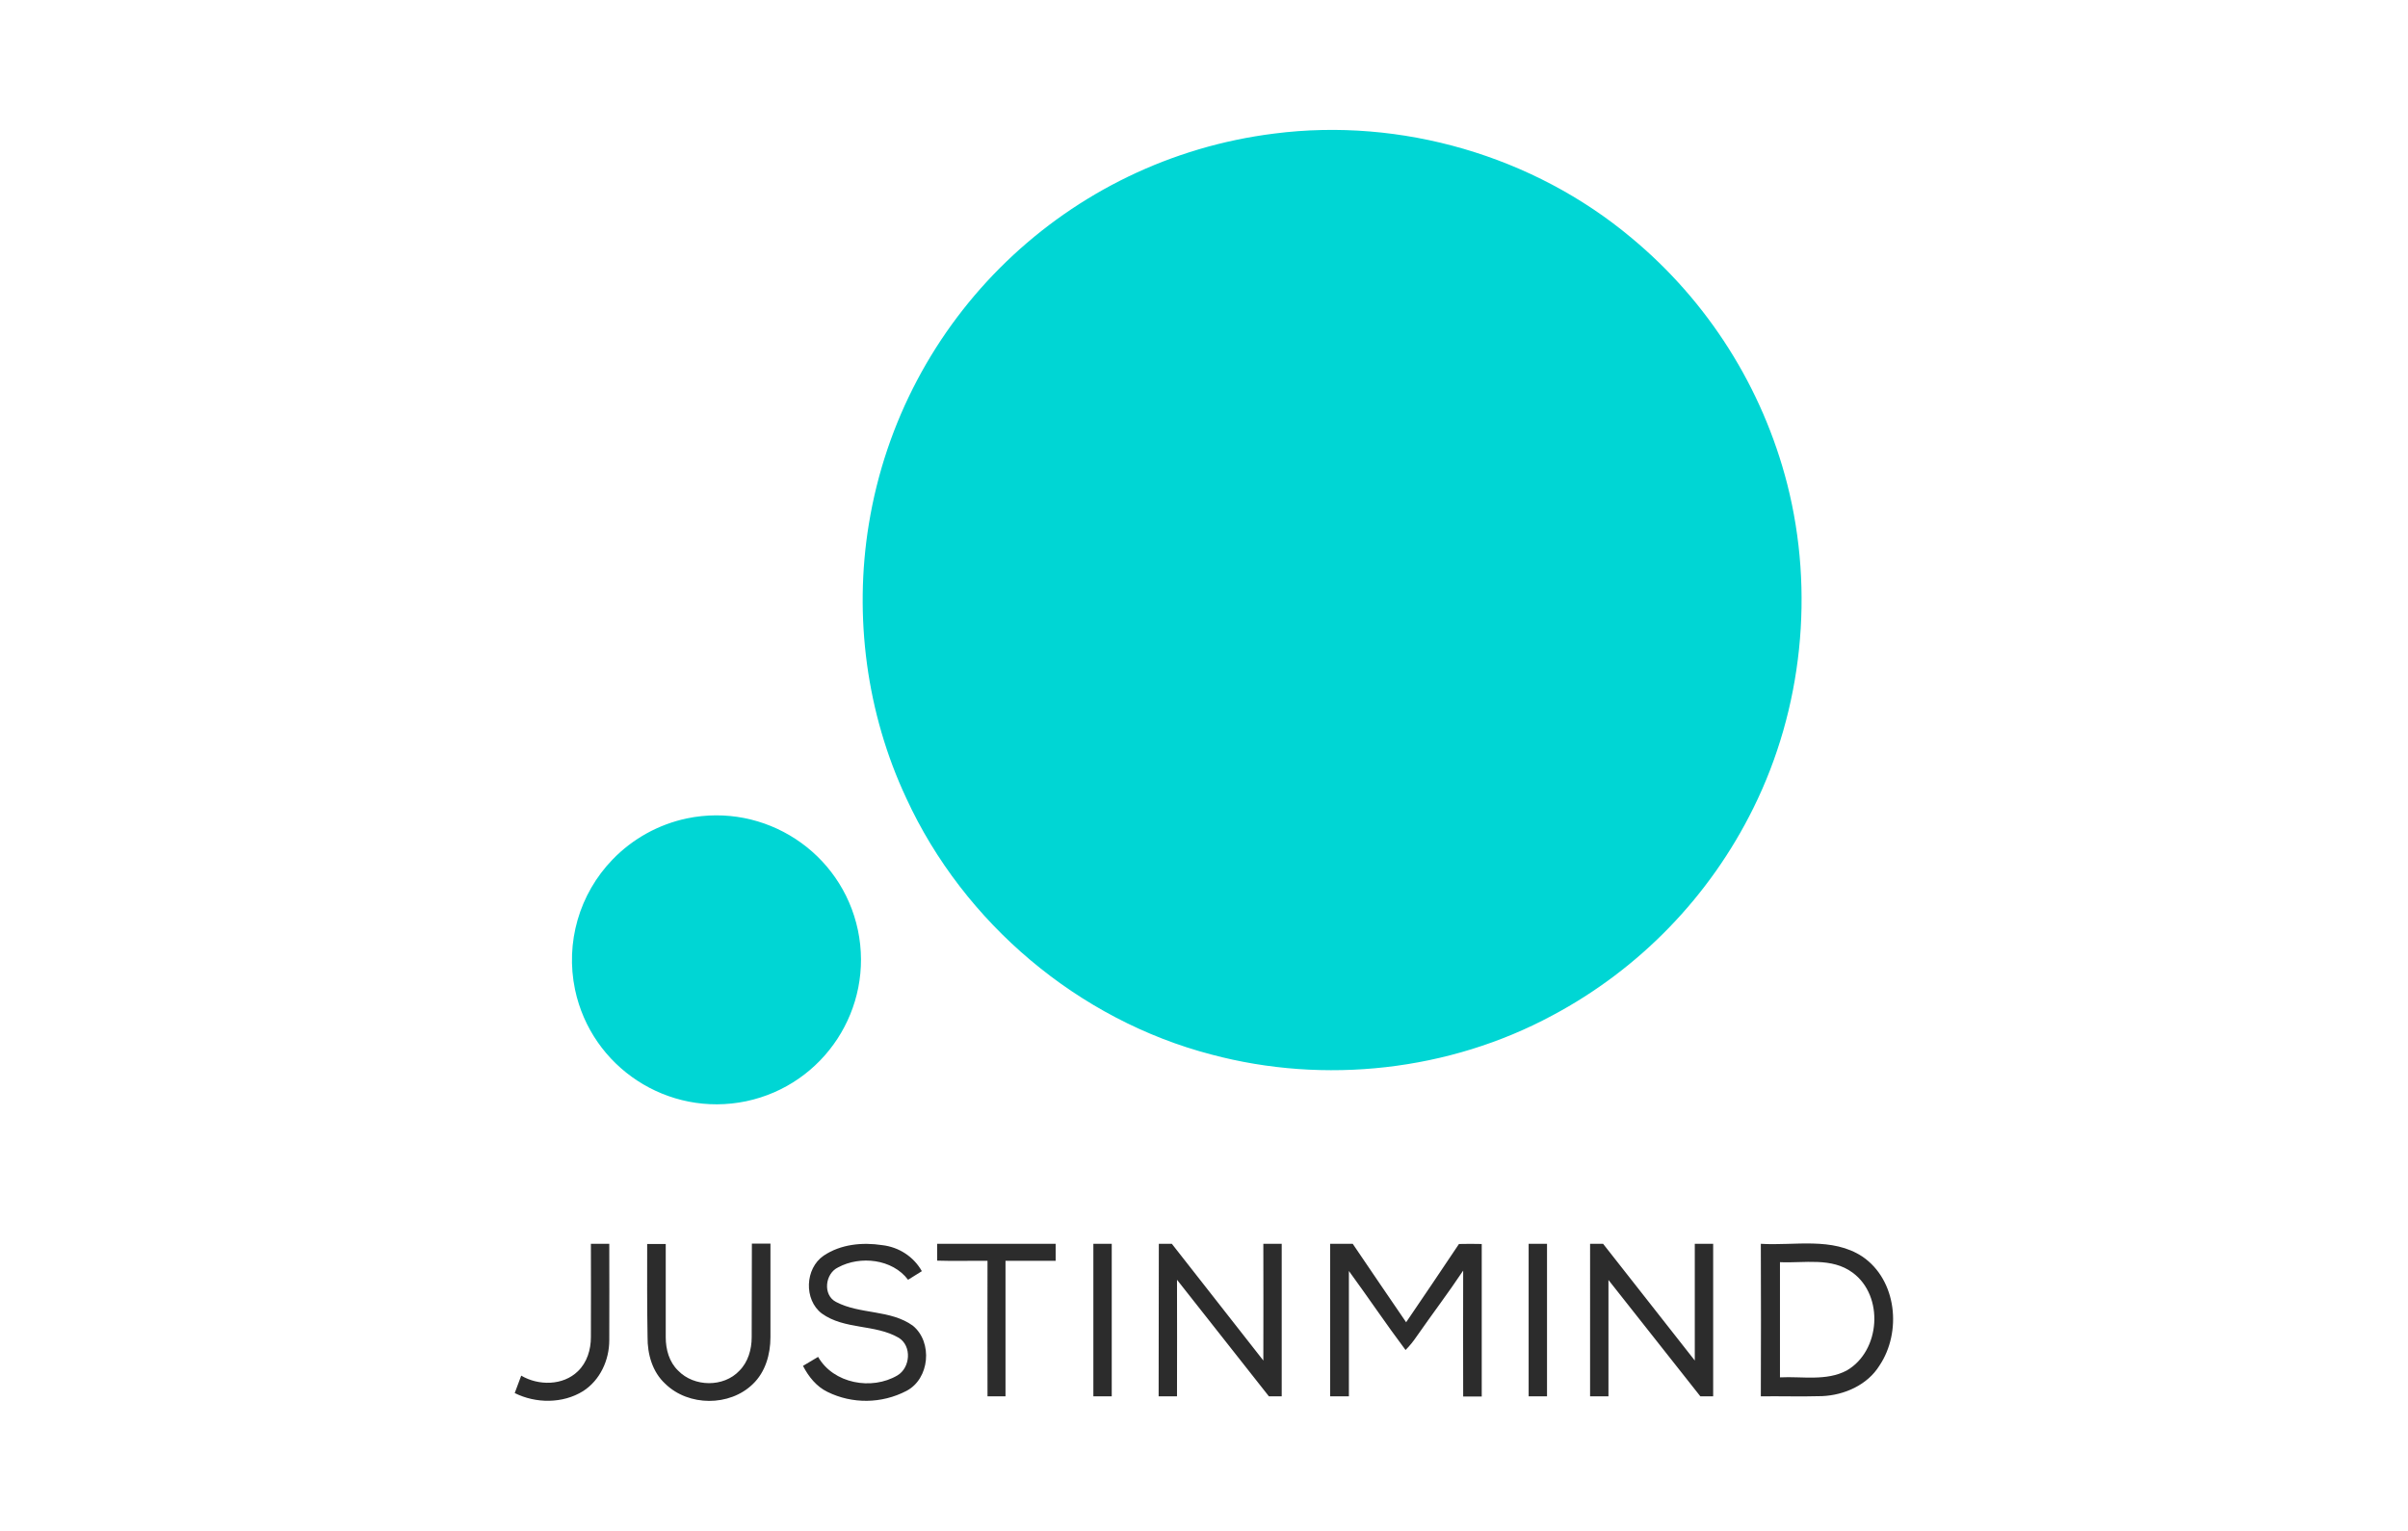 <?xml version="1.0" encoding="utf-8"?>
<!-- Generator: Adobe Illustrator 25.0.1, SVG Export Plug-In . SVG Version: 6.00 Build 0)  -->
<svg version="1.0" id="Layer_1" xmlns="http://www.w3.org/2000/svg" xmlns:xlink="http://www.w3.org/1999/xlink" x="0px" y="0px"
	 viewBox="0 0 1258 800" style="enable-background:new 0 0 1258 800;" xml:space="preserve">
<style type="text/css">
	.st0{fill:#00D6D4;}
	.st1{fill:#2C2C2C;}
	.st2{fill:none;}
</style>
<path class="st0" d="M665.7,69.8c66.2-8.5,135.4,11.6,186.6,54.5c40,33.2,68.5,78.3,81.4,128.7c14.3,56.2,8,117.4-17.7,169.3
	c-22.8,46.2-59.5,84.1-104.9,108.3c-54,29.1-119,36.3-178.2,20.5c-69.5-18.1-129.4-68.7-159.4-133.9c-20.8-44.3-27.5-95-19.6-143.3
	C471.4,166.5,557.6,83.3,665.7,69.8 M358.8,427.7c40.8-8.5,80.8,17.6,89.4,58.4c8.5,40.8-17.6,80.8-58.4,89.4
	c-40.8,8.5-80.8-17.6-89.4-58.4c-5.1-24.5,2.2-49.9,19.6-67.9C330.5,438.3,344.1,430.8,358.8,427.7L358.8,427.7z"/>
<path class="st1" d="M308.7,650c3.2,0,6.4,0,9.6,0c0,16.8,0.1,33.6,0,50.4c0,10.4-4.8,20.9-13.7,26.6c-10.6,6.6-24.7,6.5-35.7,1
	c1.1-3,2.3-6.1,3.4-9.1c9,5.3,21.8,5.3,29.6-2.3c4.8-4.6,6.8-11.3,6.8-17.8C308.8,682.5,308.7,666.2,308.7,650 M338.1,650.1
	c3.2,0,6.4,0,9.7,0c0,16.3,0,32.5,0,48.8c0,6.3,1.8,12.9,6.5,17.4c8.3,8.6,23.8,8.8,32,0c4.5-4.5,6.4-11.1,6.4-17.4
	c0.1-16.3,0-32.6,0.1-49h9.7c0,16.3,0,32.6,0,48.9c0,8.9-2.6,18.2-9.2,24.5c-12.1,11.8-33.6,11.7-45.7-0.1
	c-6.8-6.2-9.4-15.6-9.3-24.5C338,682.5,338.1,666.3,338.1,650.1 M430.3,656.2c8.9-6,20.2-7.1,30.6-5.5c8.7,1,16.4,6,20.7,13.6
	l-7.2,4.5c-8.2-10.9-25-12.7-36.5-6.5c-6.9,3.2-8.2,14.5-1.1,18.1c12.6,6.6,28.3,3.9,40.1,12.4c10.5,8.6,8.8,27.8-3.4,34.1
	c-12.9,6.7-28.2,6.9-41.2,0.5c-5.8-2.8-9.9-8-12.8-13.6c2.7-1.6,5.3-3.1,7.9-4.7c8,14,28,17.6,41.4,9.7c6.8-4,7.7-15.4,0.7-19.7
	c-12.4-7.2-28.3-4.1-40.2-12.7C419.9,679.2,420.5,662.9,430.3,656.2 M489.6,650h61.9c0,3,0,5.9,0,8.9c-8.7,0-17.5,0-26.2,0
	c0,23.6,0,47.2,0,70.8h-9.4c-0.1-23.6,0-47.2,0-70.8c-8.8-0.1-17.6,0.2-26.3-0.1C489.6,655.9,489.6,652.9,489.6,650 M571.2,650h9.6
	v79.7h-9.6C571.2,703.2,571.2,676.6,571.2,650 M605.4,650c2.3,0,4.5,0,6.8,0l47.8,61c0.1-20.3,0-40.7,0-61h9.6c0,26.6,0,53.1,0,79.7
	h-6.7c-16-20.3-32-40.6-48-60.9c0.1,20.3,0,40.6,0,60.9c-3.2,0-6.4,0-9.6,0L605.4,650 M694.9,650c3.9,0,7.9,0,11.8,0
	c9.3,13.7,18.5,27.3,27.9,41c9.2-13.6,18.5-27.2,27.6-40.9c4-0.1,7.9-0.1,11.9,0c0,26.6,0,53.1,0,79.7h-9.7c0-21.9-0.1-43.8,0-65.8
	c-7.8,11.7-16.3,22.9-24.3,34.4c-1.7,2.5-3.6,4.9-5.8,7.1c-10.2-13.6-19.6-27.6-29.6-41.3c0,21.8,0,43.7,0,65.5h-9.8
	C694.9,703.2,694.9,676.6,694.9,650 M798.6,729.7c0-26.6,0-53.2,0-79.7c3.2,0,6.4,0,9.6,0v79.7L798.6,729.7 M830.7,650
	c2.2,0,4.5,0,6.8,0c16,20.3,32,40.7,47.9,61c0-20.3,0-40.7,0-61h9.6v79.7h-6.7c-16-20.2-32-40.5-48-60.8c0,20.3,0,40.5,0,60.8
	c-3.2,0-6.4,0-9.6,0C830.7,703.1,830.7,676.6,830.7,650 M919.9,650c17.7,1.1,37.3-3.7,53.1,6.7c18,12.3,20.6,39.4,8.9,56.9
	c-6.3,10.2-18.4,15.5-30,16c-10.7,0.3-21.3,0-32,0.1C920,703.1,920,676.6,919.9,650 M929.9,659.6c0,20.1,0,40.2,0,60.2
	c11.6-0.6,24.2,2.1,34.9-3.6c17.6-10.2,19.6-38.9,3.1-51.1C956.9,656.9,942.5,660.2,929.9,659.6L929.9,659.6z"/>
<rect x="229" class="st2" width="800" height="800"/>
</svg>
